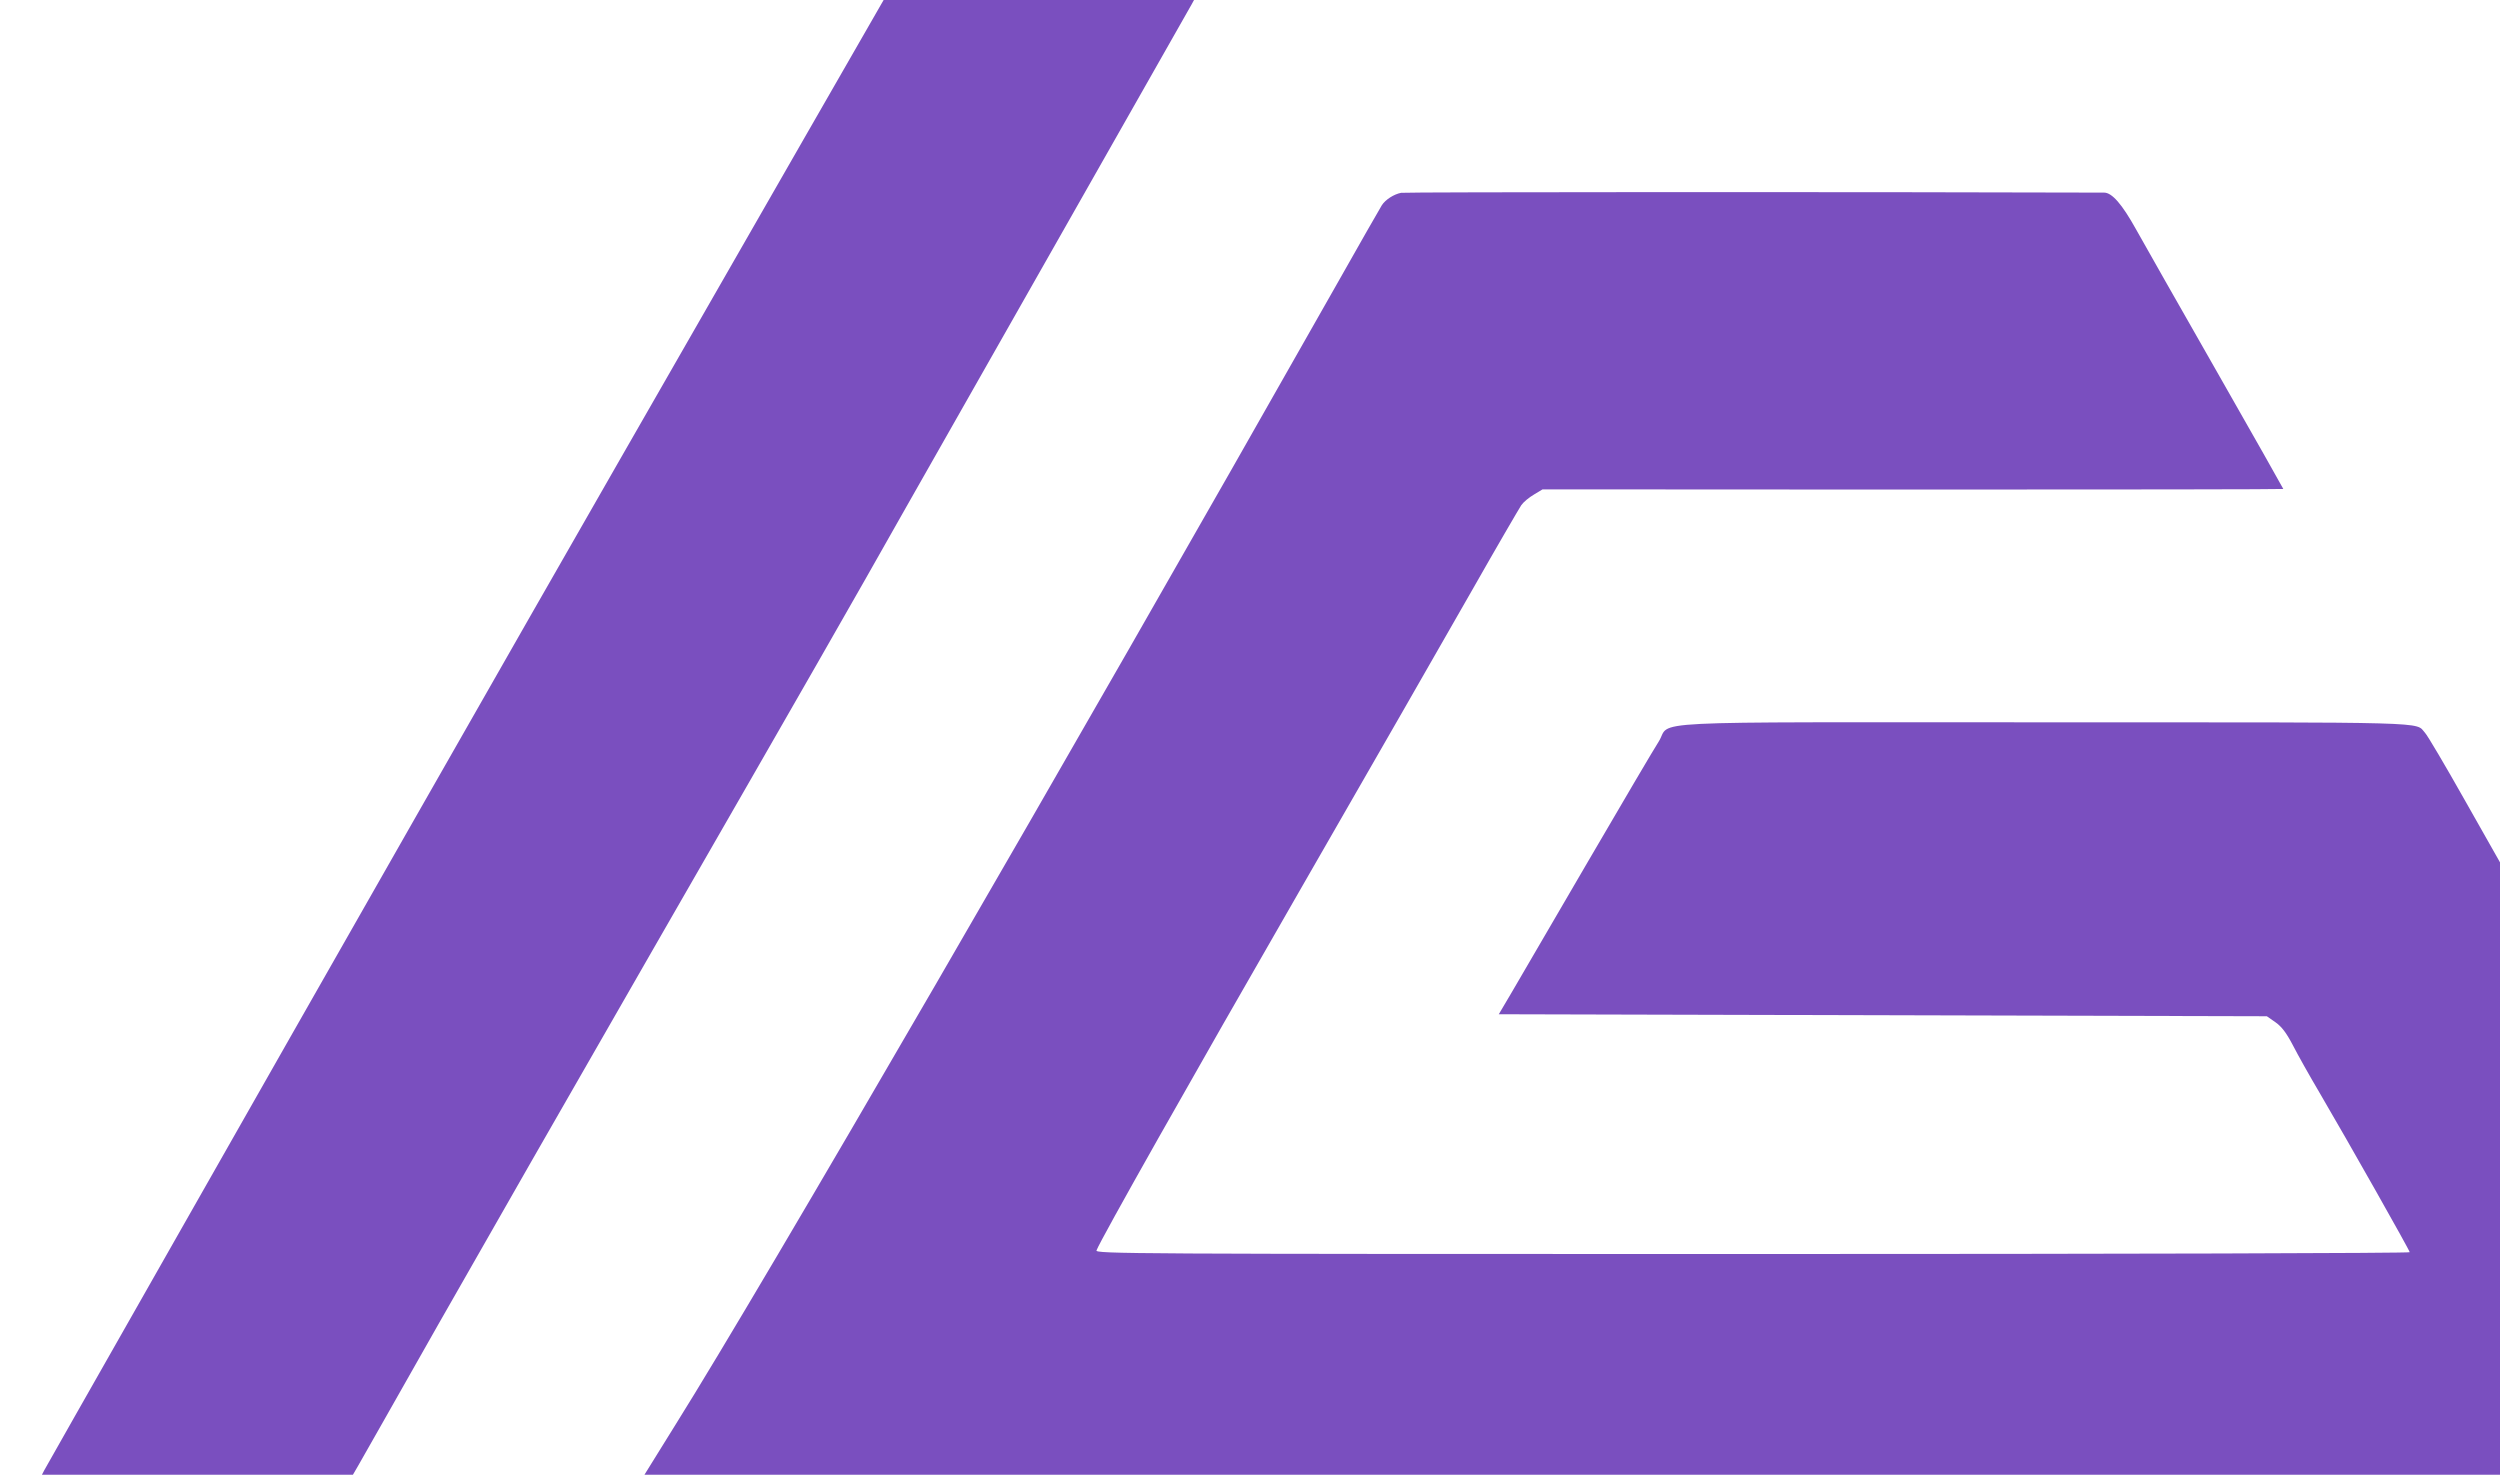 <?xml version="1.0" standalone="no"?>
<!DOCTYPE svg PUBLIC "-//W3C//DTD SVG 20010904//EN"
 "http://www.w3.org/TR/2001/REC-SVG-20010904/DTD/svg10.dtd">
<svg version="1.0" xmlns="http://www.w3.org/2000/svg"
 width="1246pt" height="735pt" viewBox="0 0 1246 735"
 preserveAspectRatio="xMidYMid meet">

<g transform="translate(0,735) scale(0.1,-0.1)"
fill="#7A4FBF" stroke="none">
<path d="M3995 6638 c-225 -392 -633 -1104 -908 -1583 -485 -845 -1485 -2600
-2212 -3880 -197 -346 -422 -742 -500 -880 -78 -137 -147 -260 -154 -272 l-12
-23 775 0 775 0 25 43 c13 23 194 341 401 707 208 366 687 1203 1065 1860 766
1332 1005 1749 1265 2210 98 173 456 803 795 1400 339 597 622 1095 629 1108
l12 22 -774 0 -773 0 -409 -712z"/>
<path d="M6983 6389 c-36 -7 -78 -34 -96 -62 -8 -12 -112 -195 -232 -407
-1369 -2417 -2846 -4964 -3286 -5667 l-157 -253 4624 0 4624 0 0 1526 0 1526
-176 311 c-97 172 -186 323 -198 335 -50 55 71 52 -1893 52 -2076 0 -1858 11
-1926 -96 -21 -32 -181 -304 -356 -604 -175 -300 -345 -592 -379 -650 l-62
-105 1914 -5 1914 -5 43 -30 c31 -22 54 -52 87 -115 24 -47 83 -152 132 -235
143 -244 450 -787 450 -796 0 -5 -1430 -9 -3276 -9 -3116 0 -3276 1 -3269 18
21 55 468 847 1015 1797 345 600 730 1270 855 1490 125 220 237 412 247 427
11 16 39 39 63 53 l43 26 1846 -1 c1015 0 1846 1 1846 3 0 2 -150 267 -333
588 -183 321 -364 639 -401 706 -70 126 -120 183 -159 183 -1225 4 -3484 3
-3504 -1z"/>
</g>
</svg>
